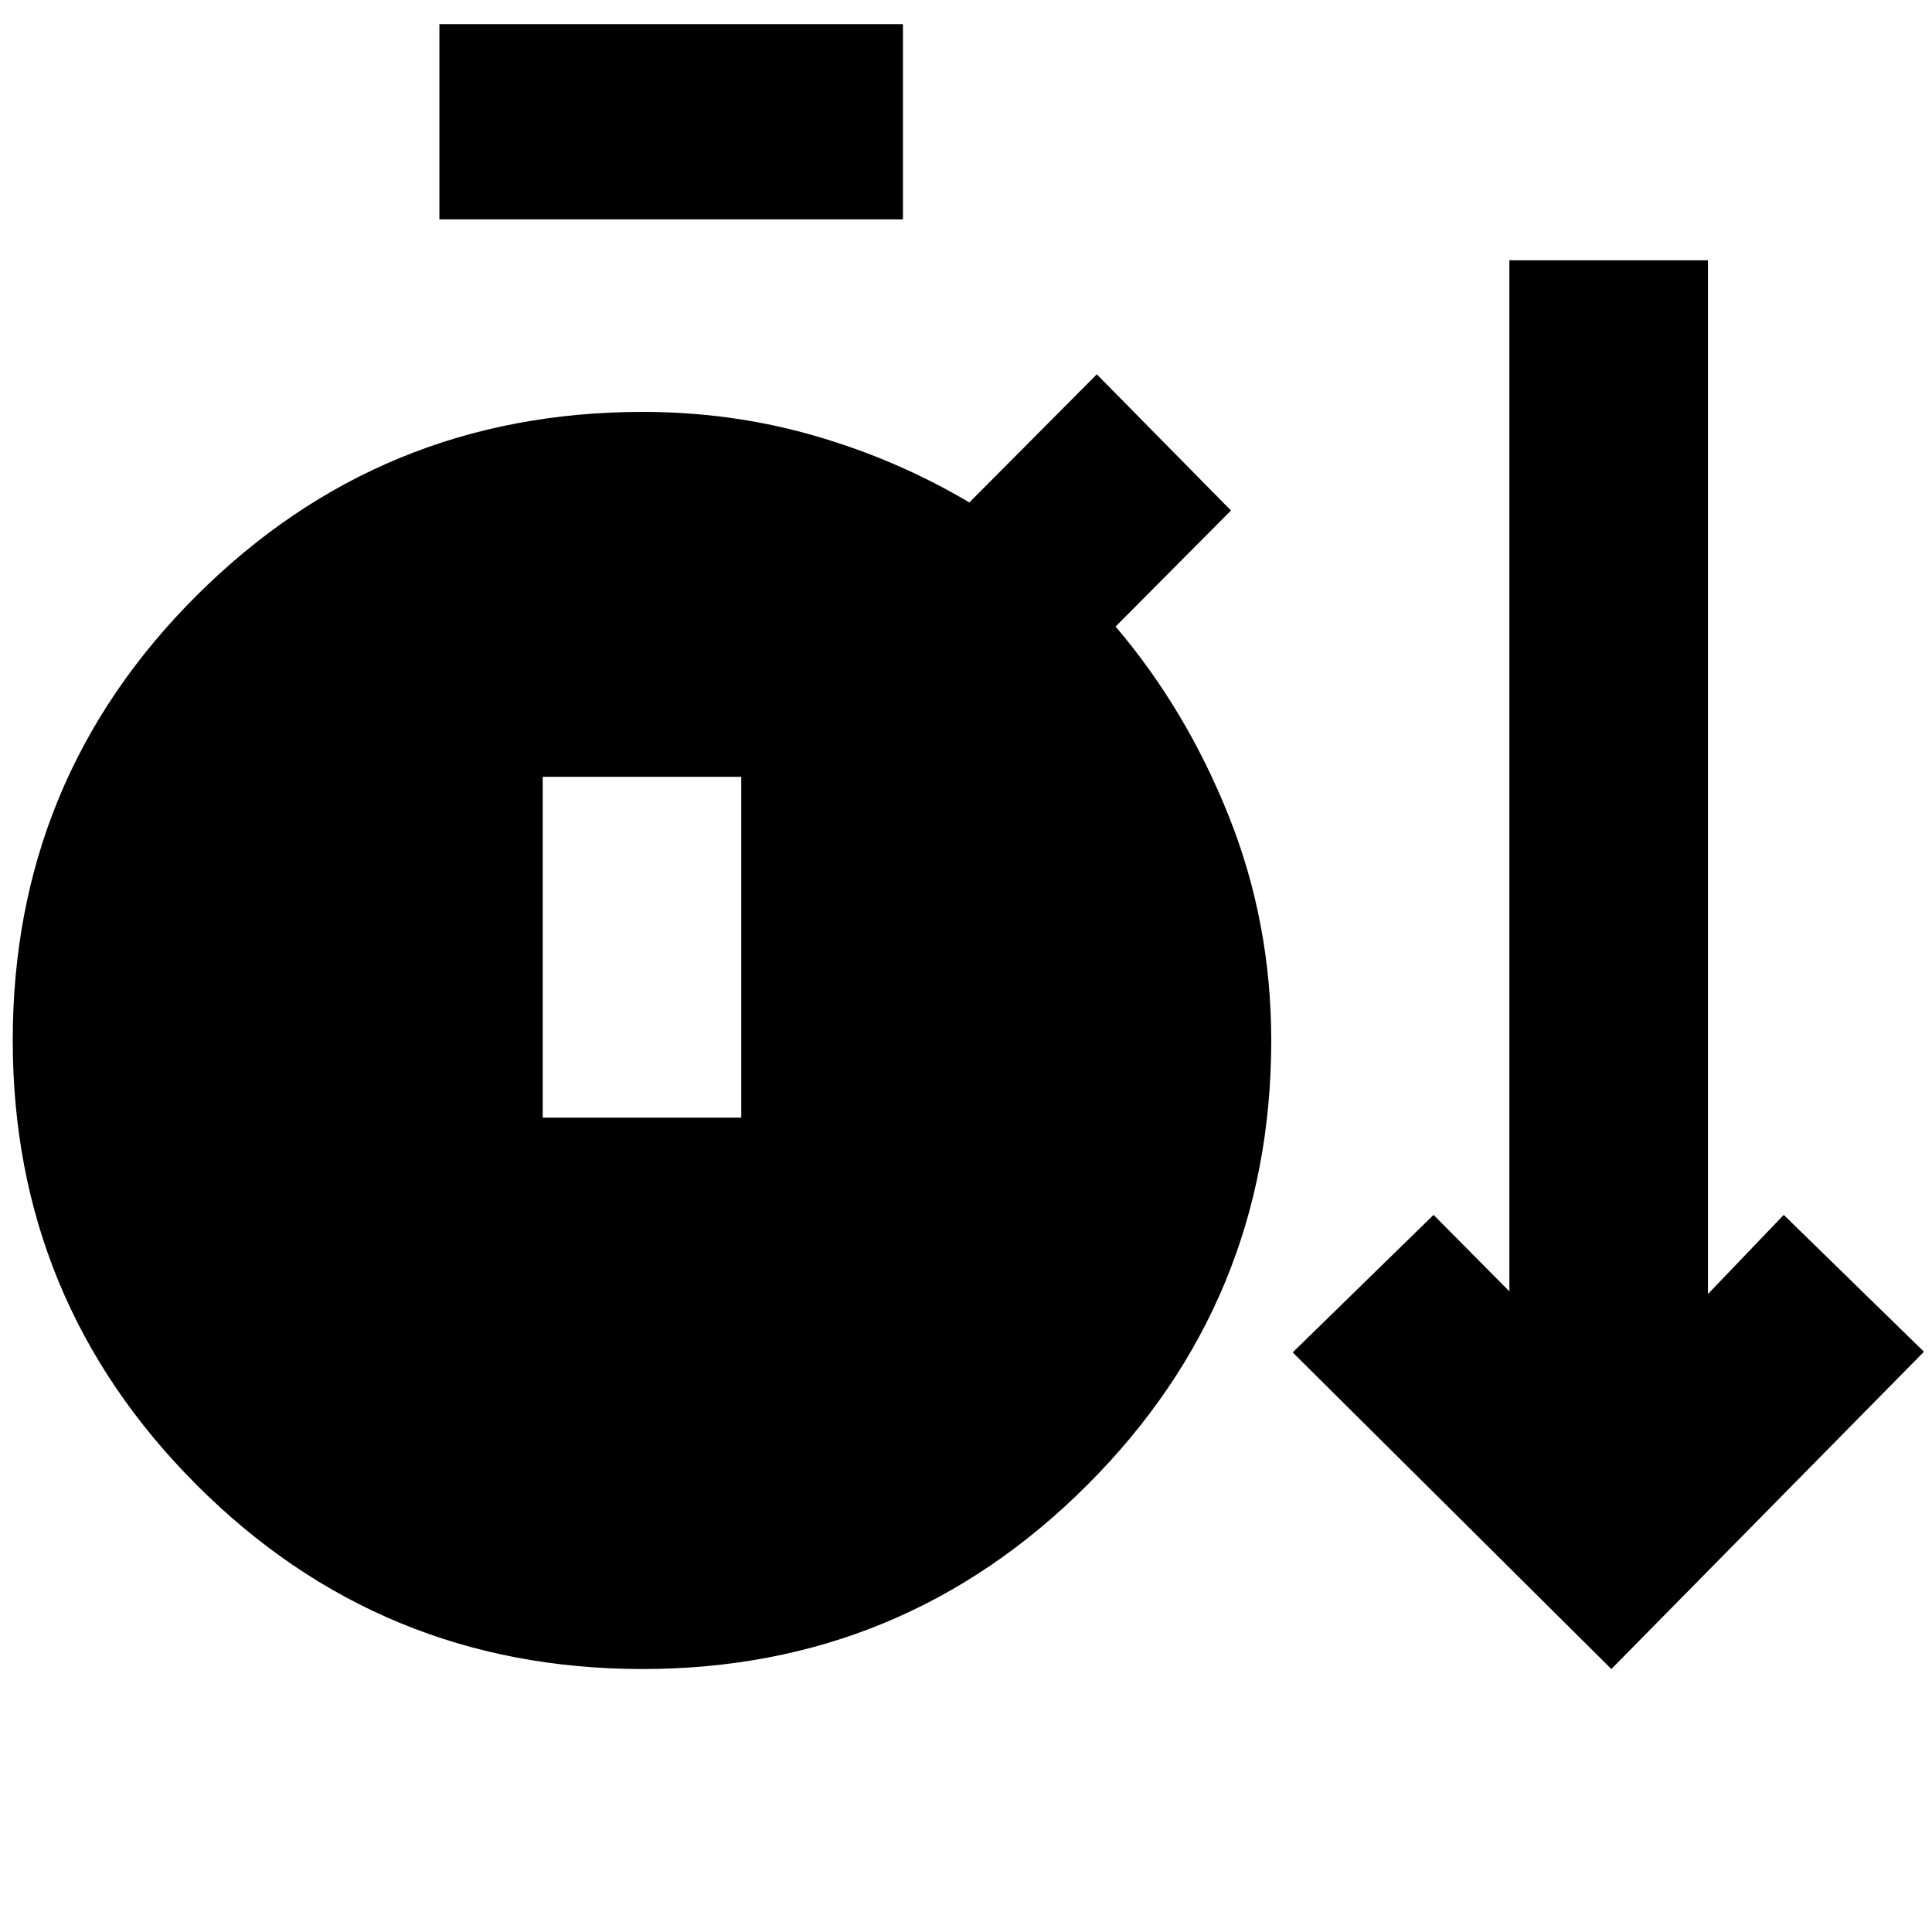 <svg xmlns="http://www.w3.org/2000/svg" height="40" viewBox="0 -960 960 960" width="40"><path d="M319.29-130.67q-130.12 0-221.54-91.43-91.42-91.43-91.42-221 0-129.9 91.45-221.07 91.44-91.16 221.55-91.16 44.39 0 85.37 11.83 40.97 11.83 76.97 33.17L545-774l66.67 67.67-57.34 57.66q35.1 41.24 56.22 94.12 21.12 52.88 21.12 111.55 0 129.53-91.46 220.93-91.45 91.4-220.92 91.4Zm481.38 0L642.33-288l70-68.33 37.67 38v-512.34h98.67V-317l37.66-39.33 69.67 68-155.33 157.66ZM218.33-851v-97h230.34v97H218.33Zm51.34 446.33h98.66V-574h-98.66v169.33Z"/></svg>